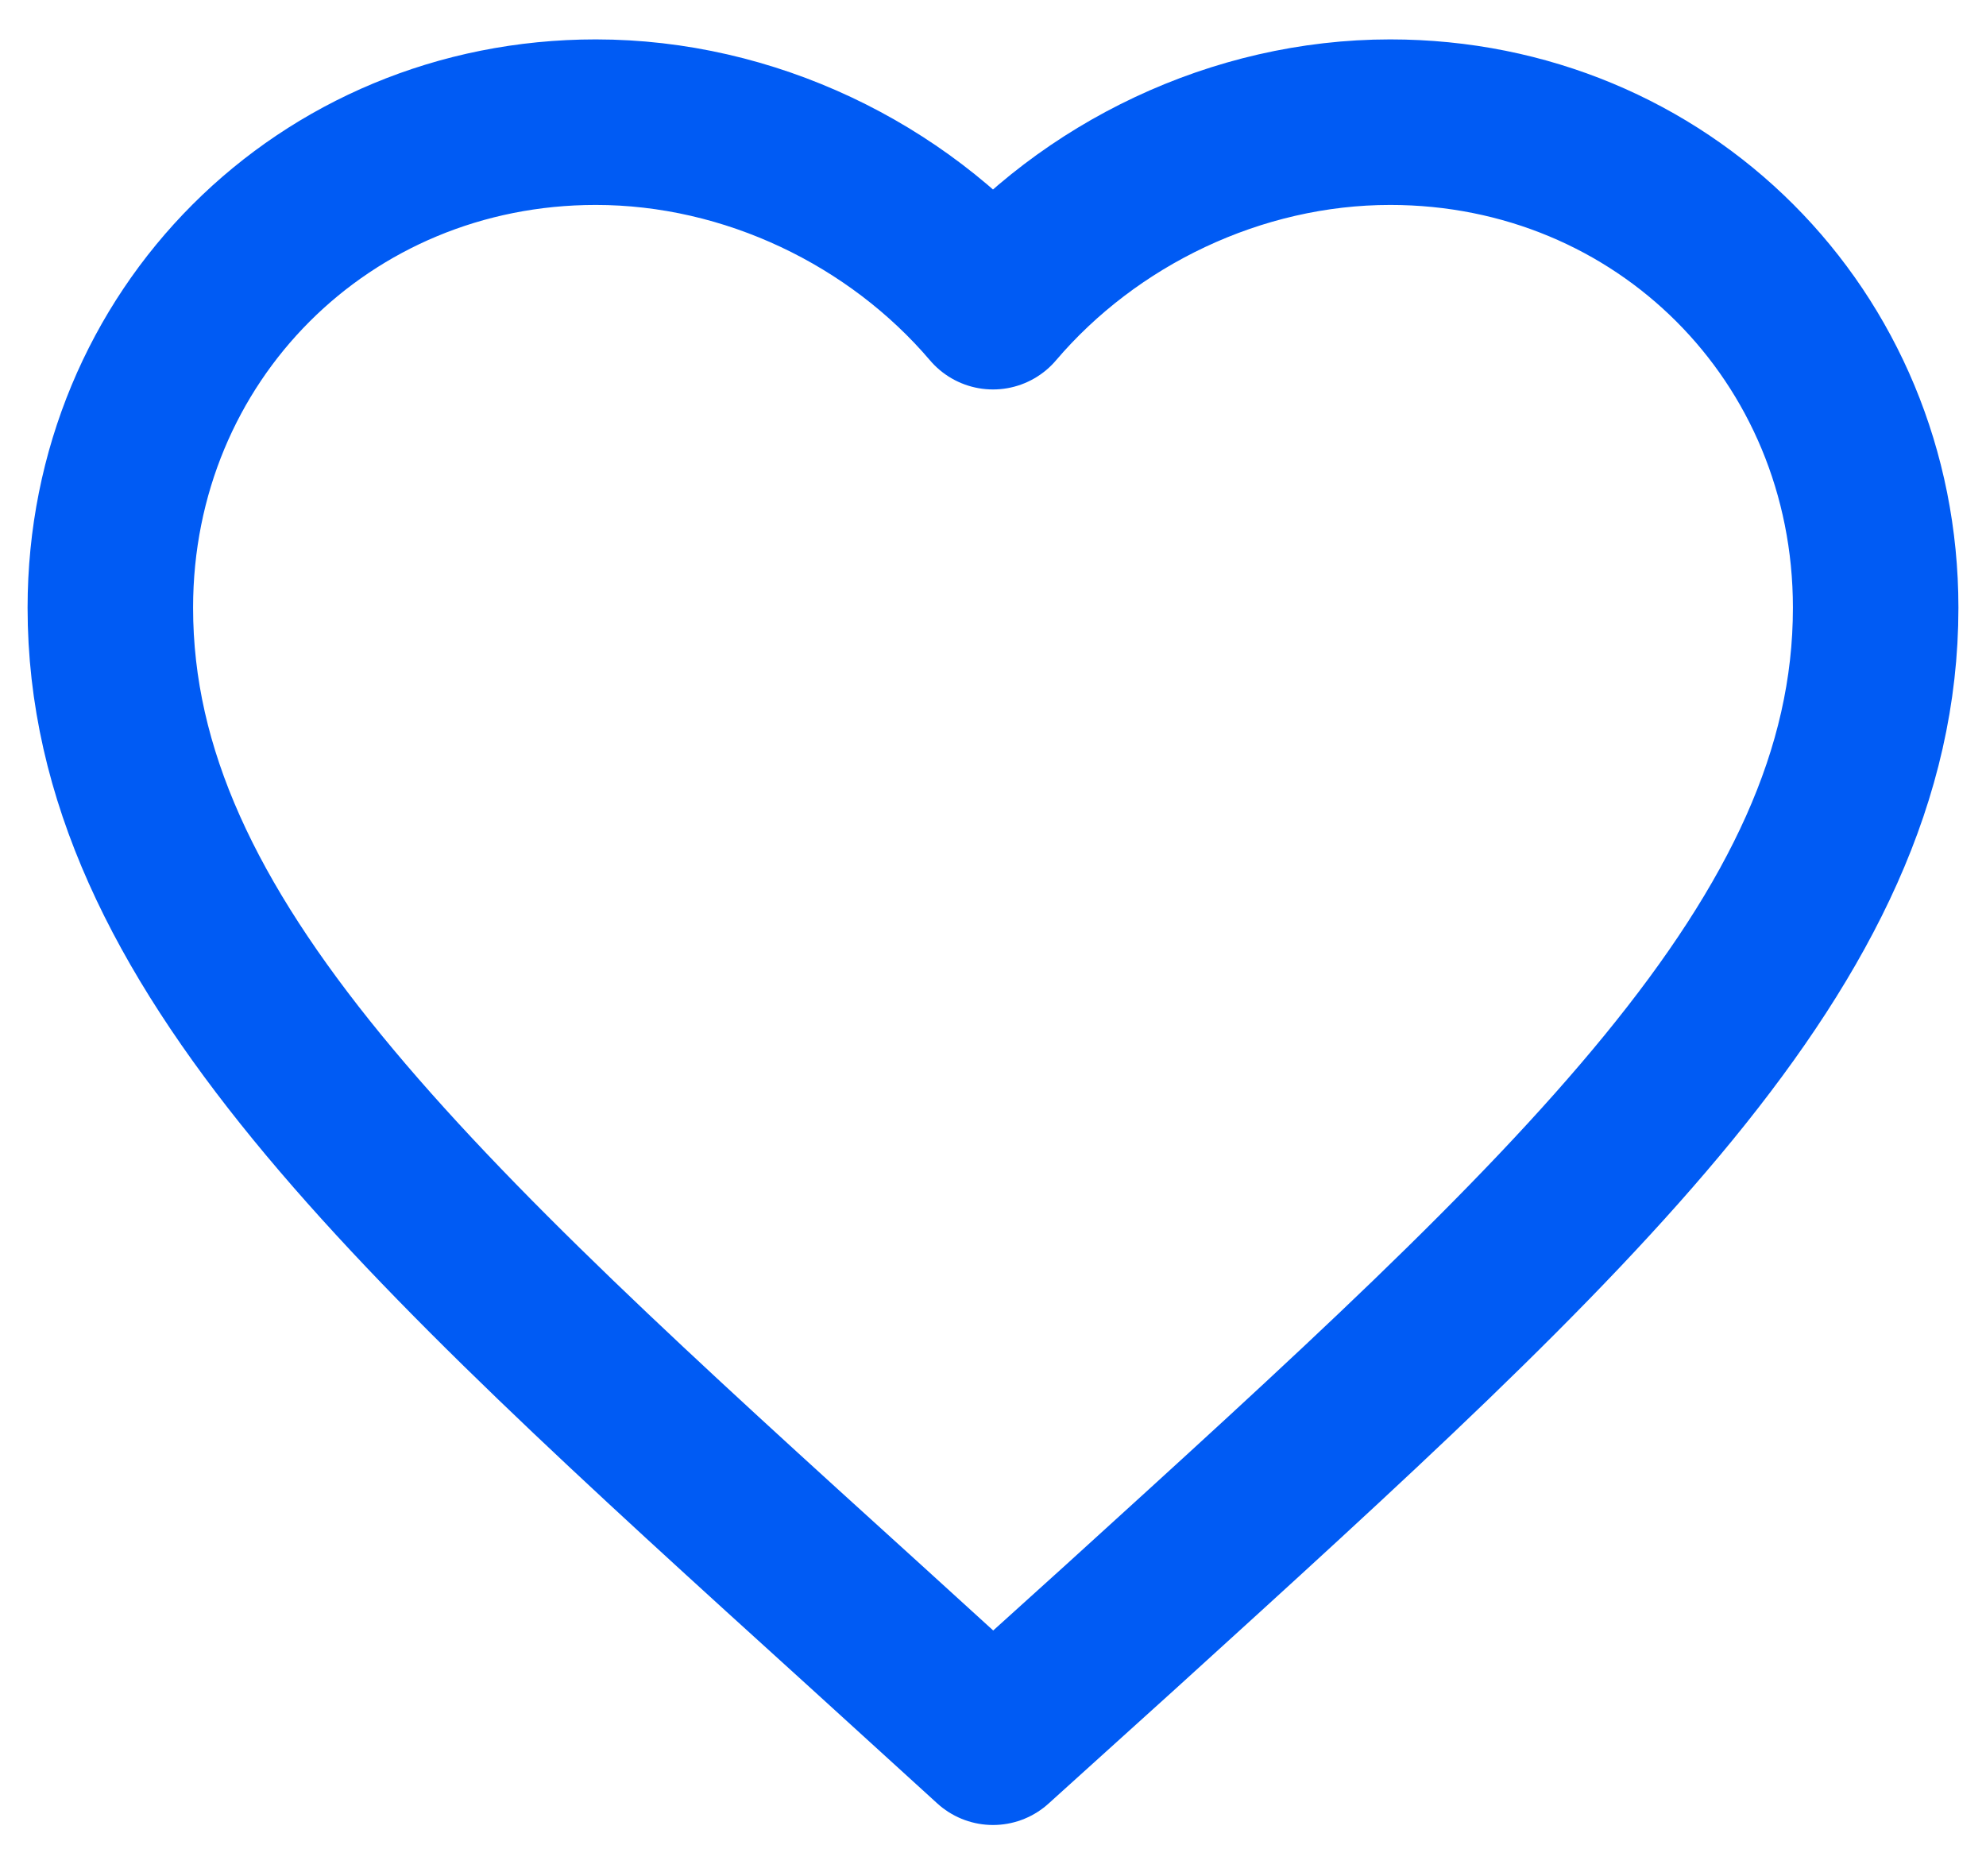 <svg width="18" height="17" viewBox="0 0 18 17" fill="none" xmlns="http://www.w3.org/2000/svg">
<path fill-rule="evenodd" clip-rule="evenodd" d="M9 15.787L7.84 14.731C3.72 10.995 1 8.531 1 5.507C1 3.043 2.936 1.107 5.4 1.107C6.792 1.107 8.128 1.755 9 2.779C9.872 1.755 11.208 1.107 12.6 1.107C15.064 1.107 17 3.043 17 5.507C17 8.531 14.28 10.995 10.16 14.739L9 15.787Z" stroke="#005BF4" stroke-width="1.5" stroke-linejoin="round"/>
</svg>
